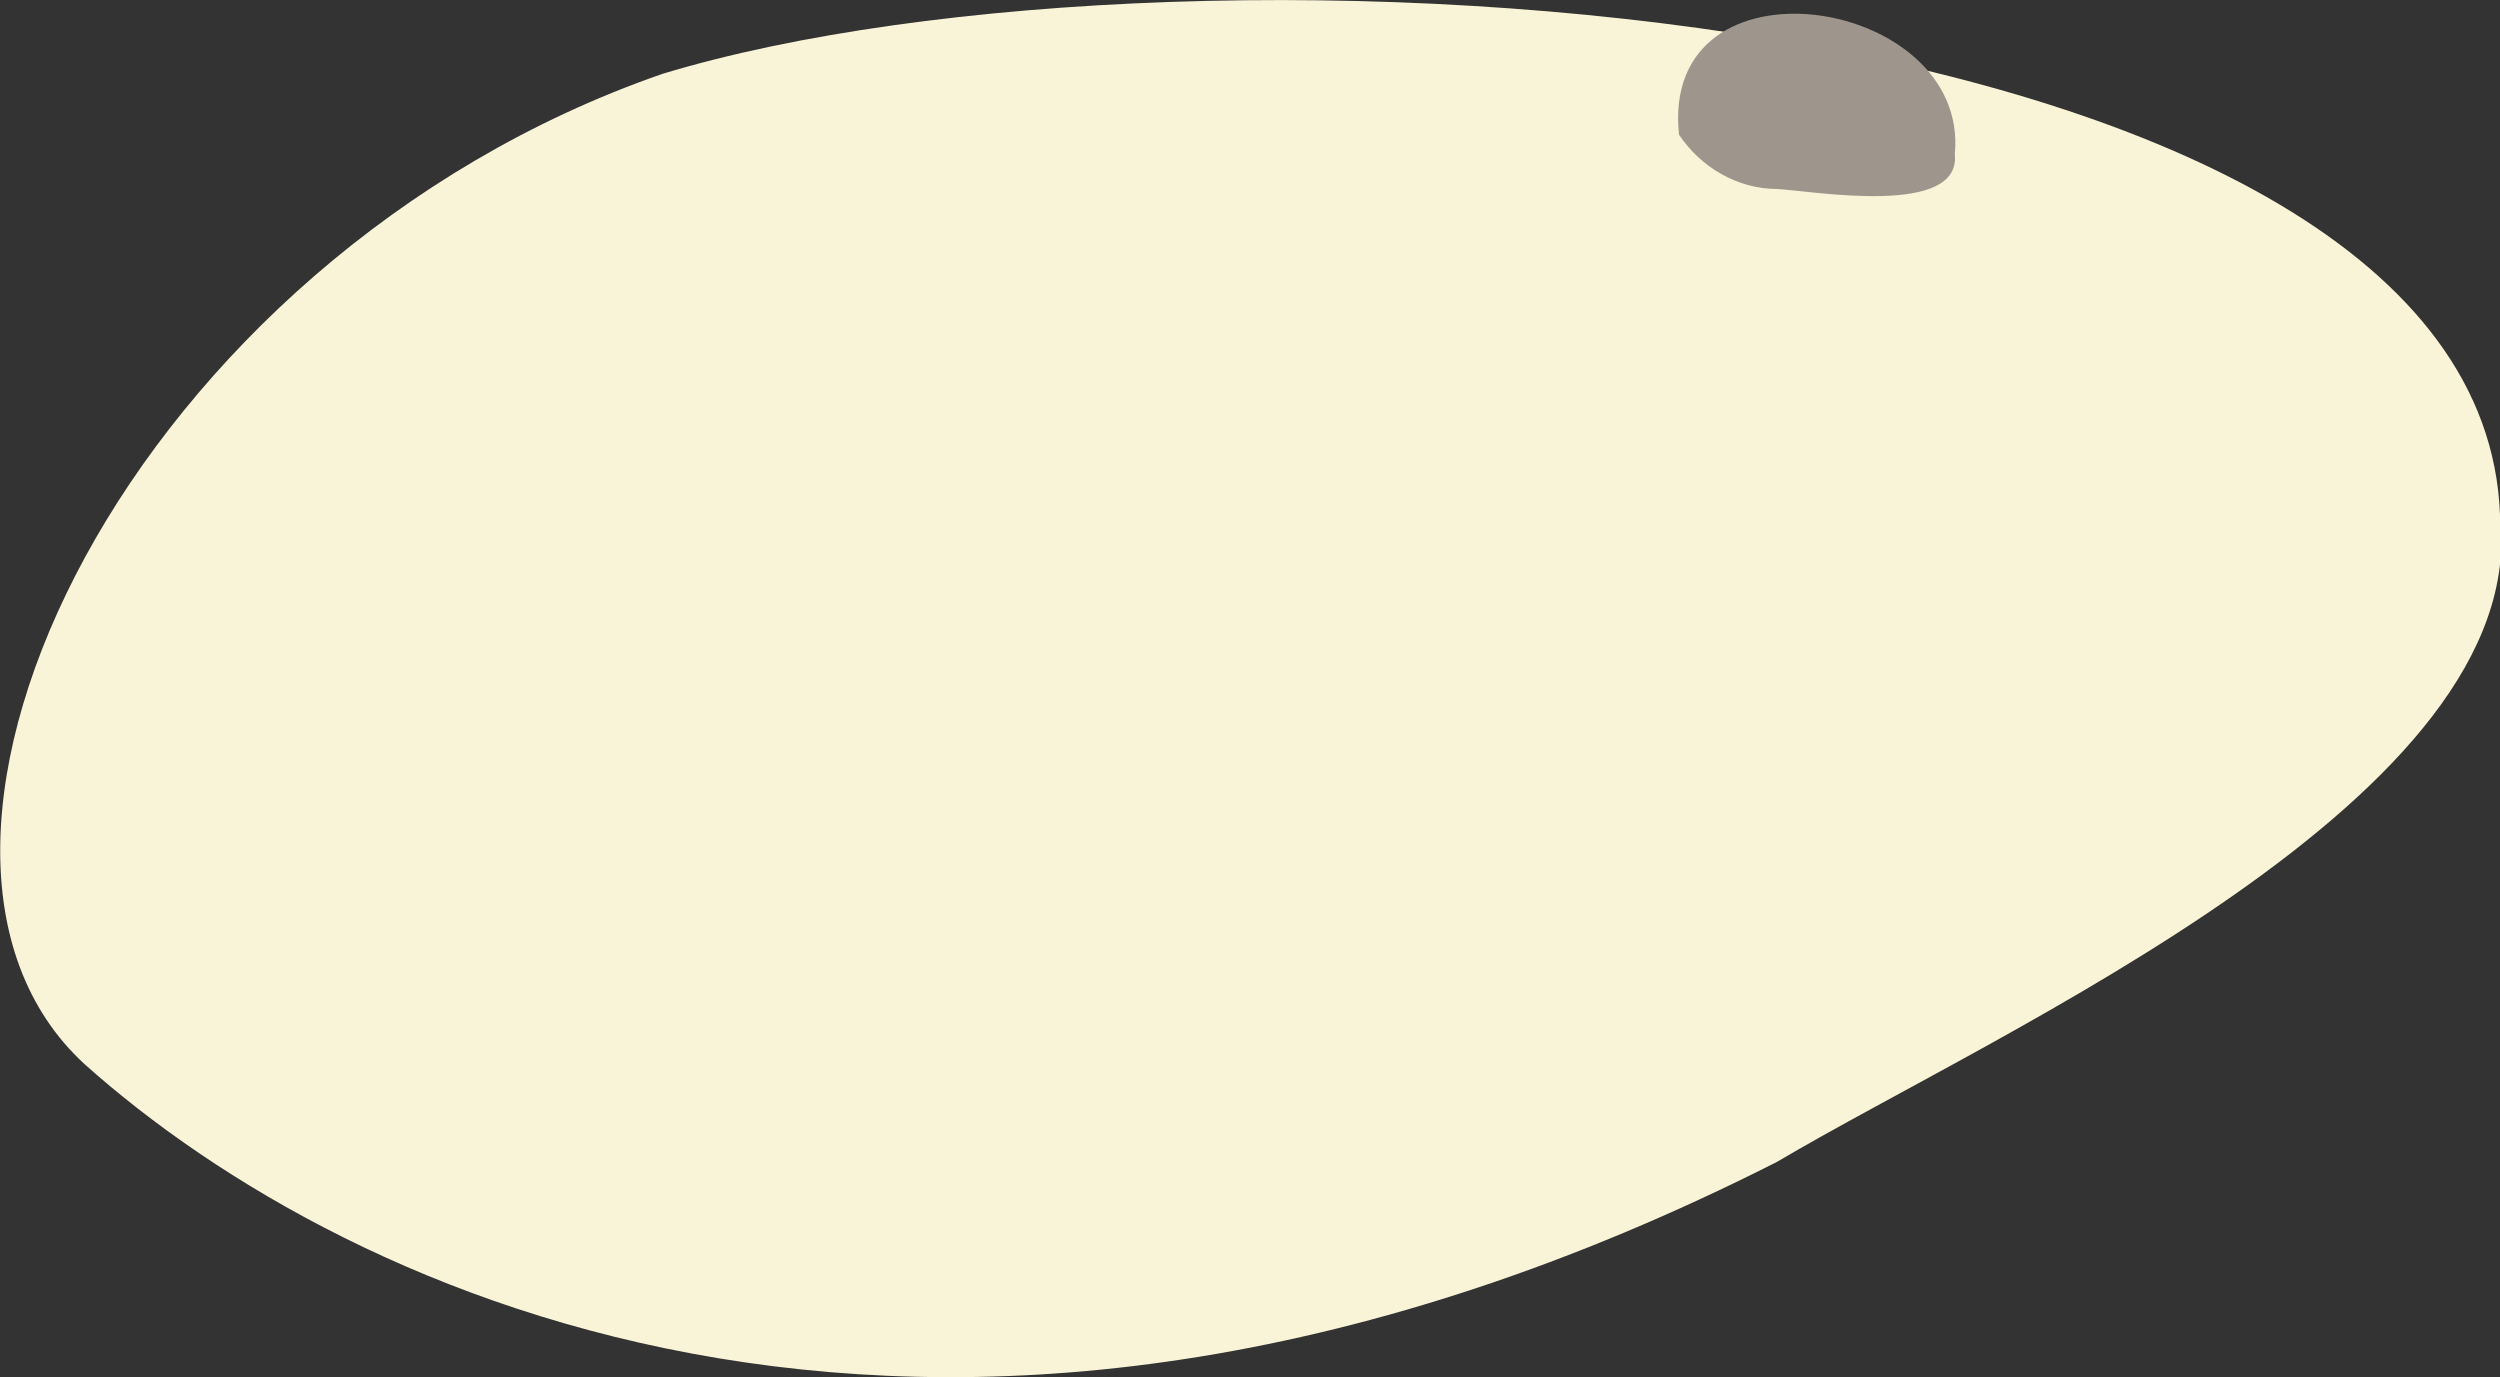 <svg xmlns="http://www.w3.org/2000/svg" overflow="visible" viewBox="0 0 115.1 63.4"><rect x="0" y="0" width="115.1" height="63.4" fill="#333333" stroke="none"/><g id="Group_190_1_"><path id="Path_3167_1_" fill="#f9f4d7" d="M115.1 23.7c1.5 13-23 23.7-33.3 29.8C43.7 72.8 16 59.8 3.9 49-7 39 6 11.9 30.5 3.4 54.9-4 114.2-.2 115.1 23.7z"/><path id="Path_3168_1_" fill="#9e968d" d="M90 7.1c.3 2.9-6.5 1.7-8.2 1.6-1.8 0-3.5-1-4.5-2.5-.9-8.6 13.4-6.4 12.7.9z"/></g></svg>